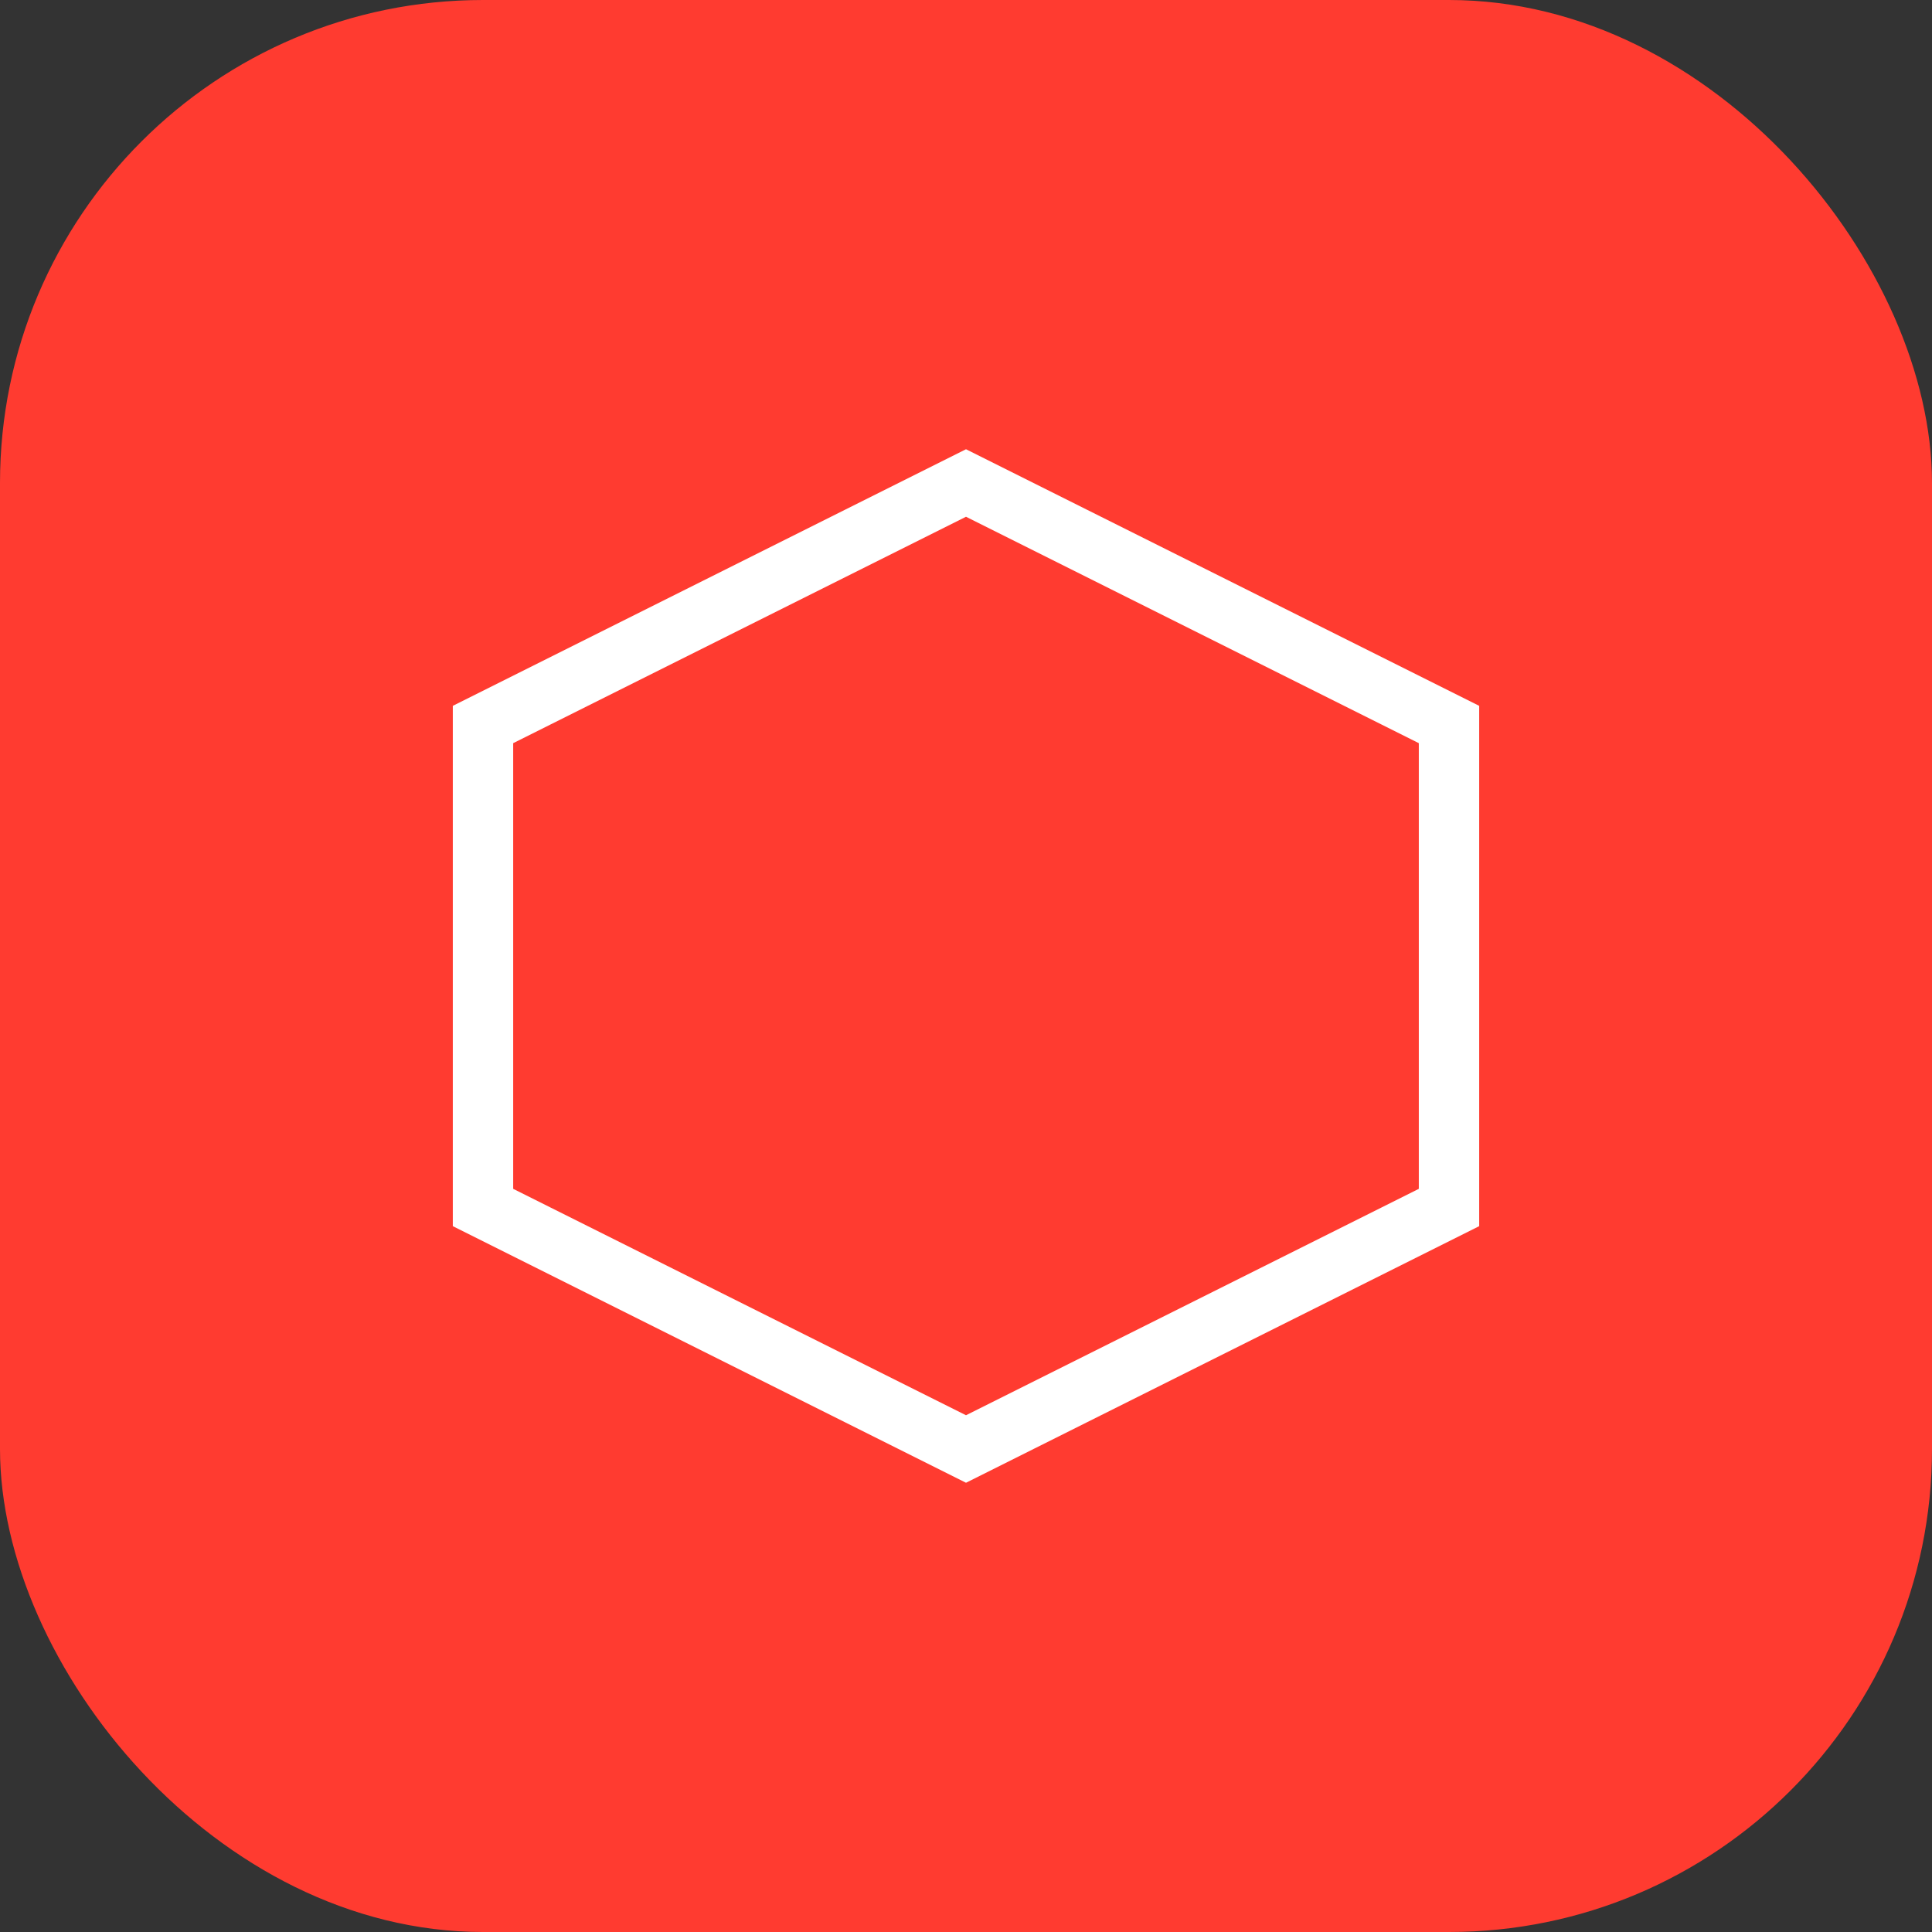 <svg width="32" height="32" viewBox="0 0 32 32" fill="none" xmlns="http://www.w3.org/2000/svg">
  <rect x="0" y="0" width="32" height="32" fill="#333333" stroke="none"/>
  <rect width="32" height="32" rx="8" fill="#FF3B30"/>
  <path d="M16 8L24 12V20L16 24L8 20V12L16 8Z" stroke="white" strokeWidth="2" strokeLinecap="round" strokeLinejoin="round"/>
</svg>